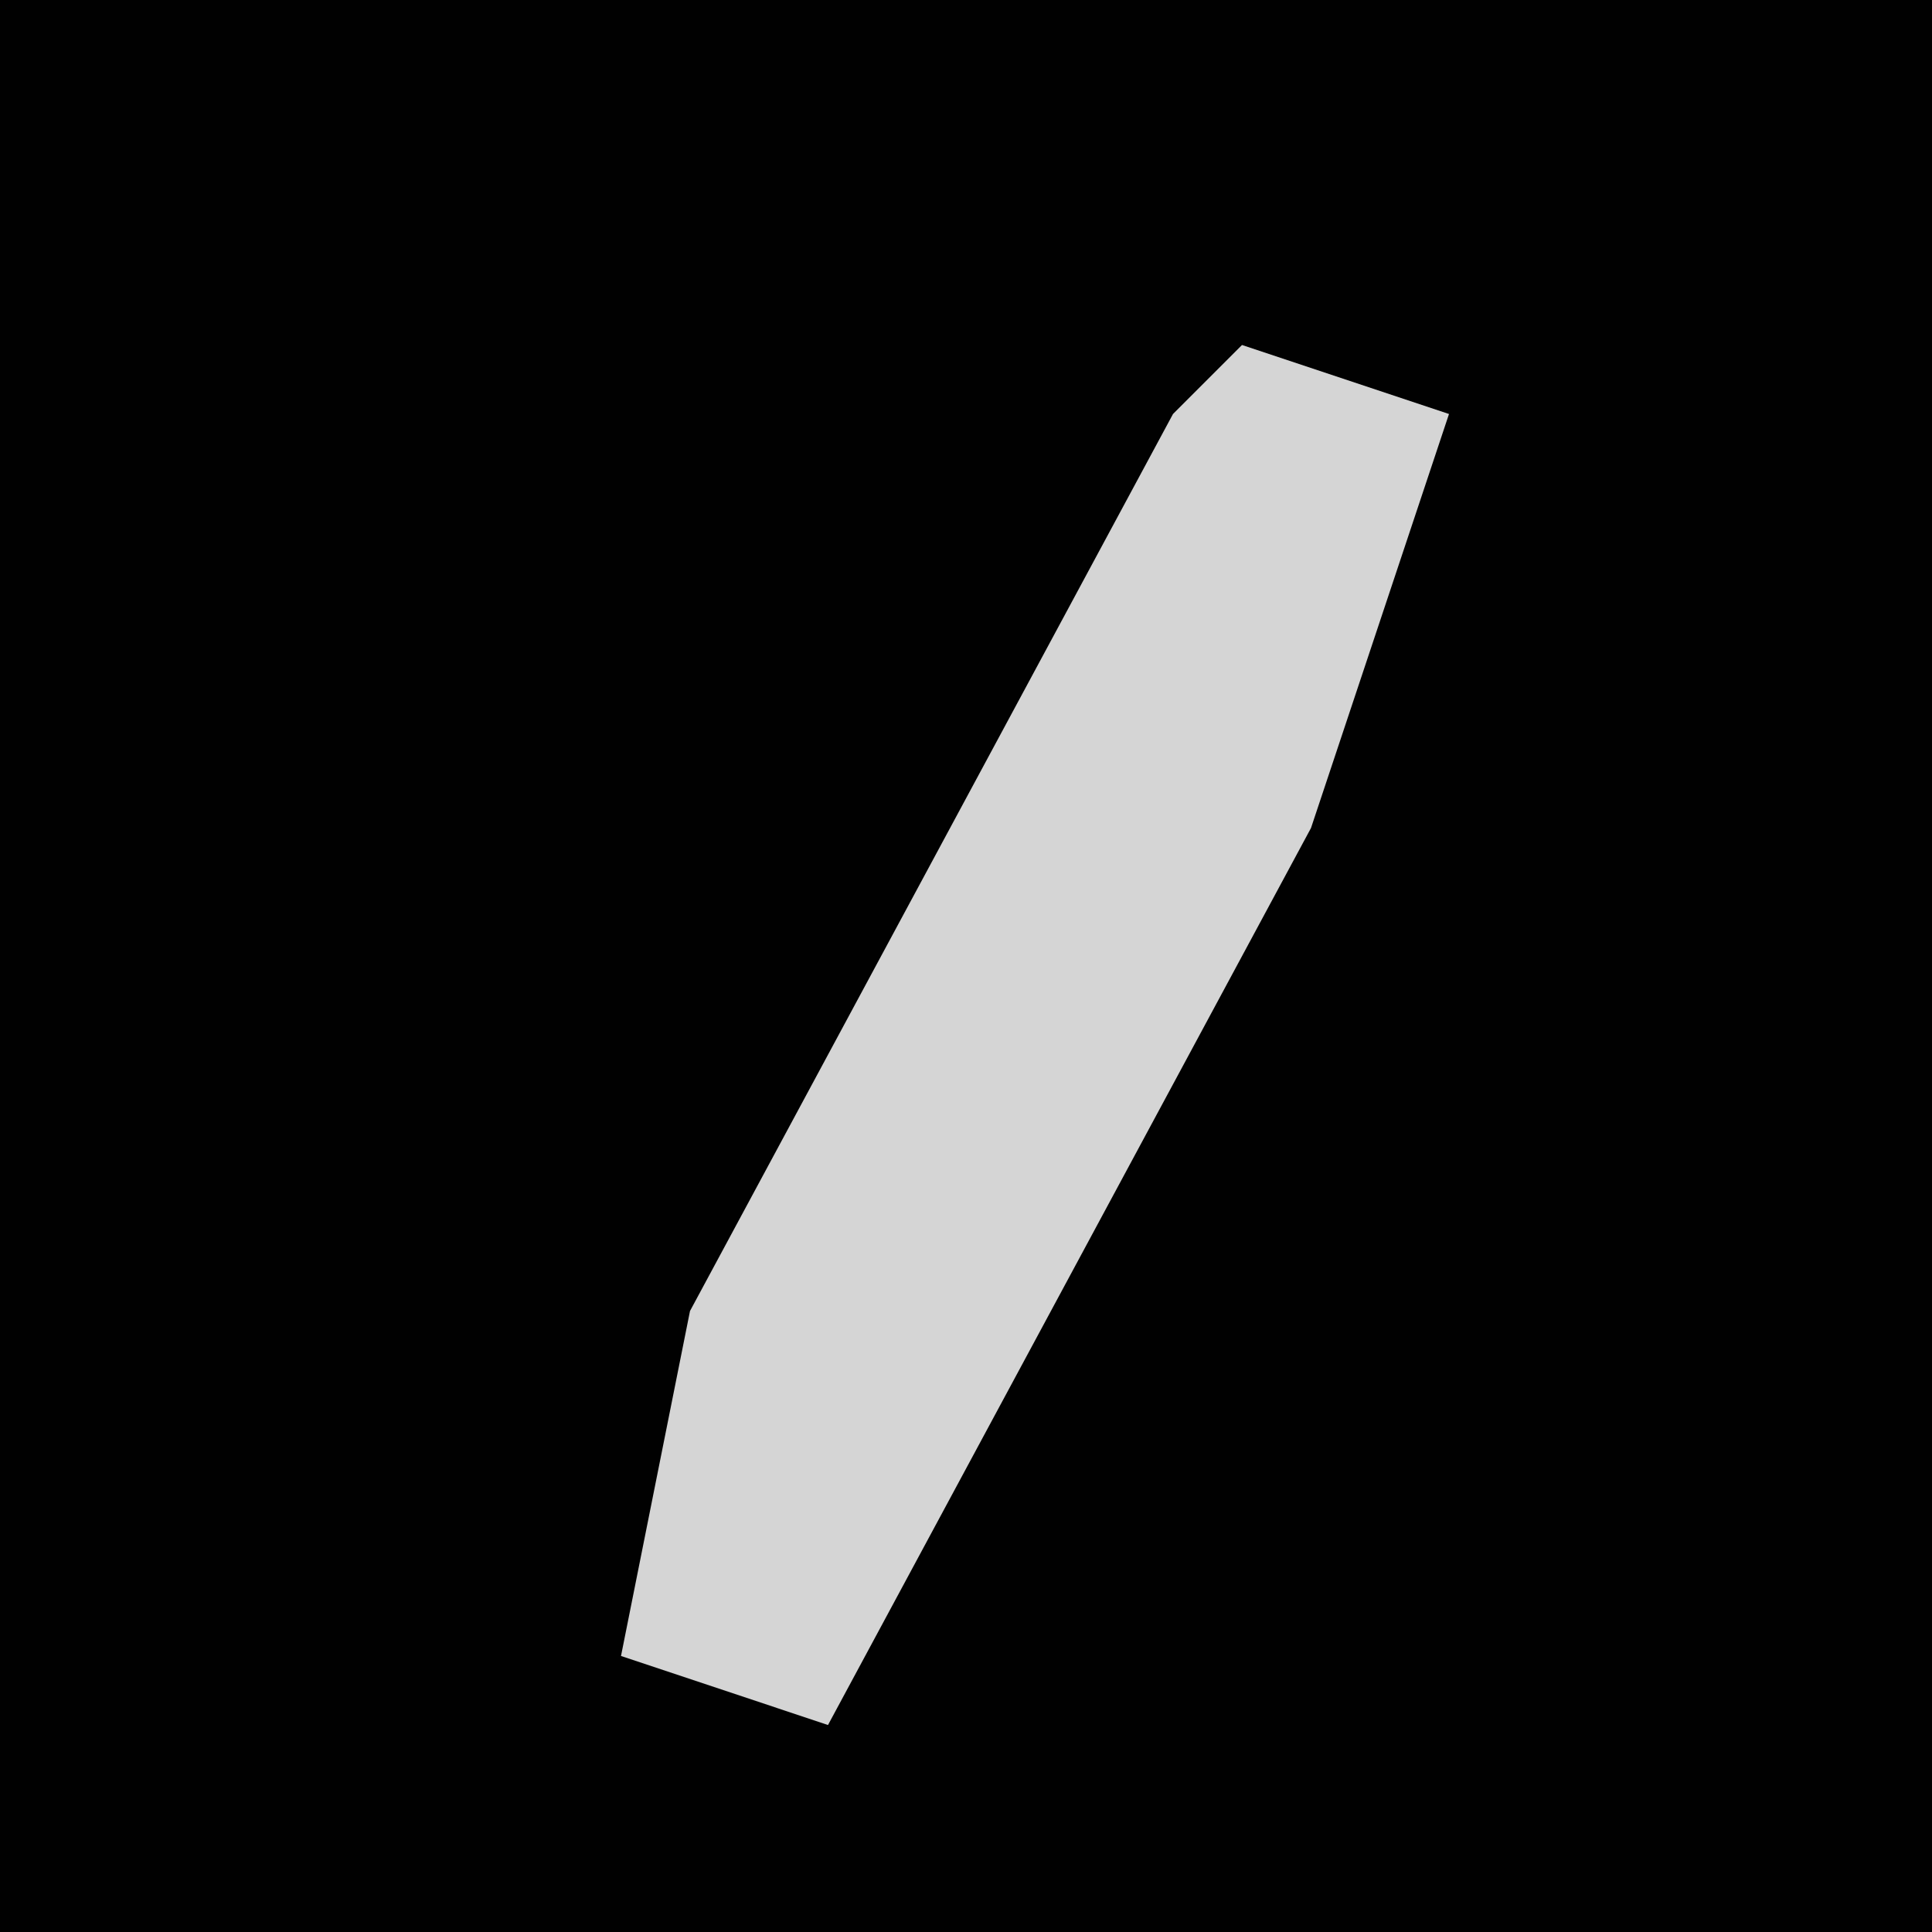<?xml version="1.0" encoding="UTF-8"?>
<svg version="1.1" xmlns="http://www.w3.org/2000/svg" width="28" height="28">
<path d="M0,0 L28,0 L28,28 L0,28 Z " fill="#010101" transform="translate(0,0)"/>
<path d="M0,0 L3,1 L1,7 L-6,20 L-9,19 L-8,14 L-1,1 Z " fill="#D5D5D5" transform="translate(18,5)"/>
</svg>
